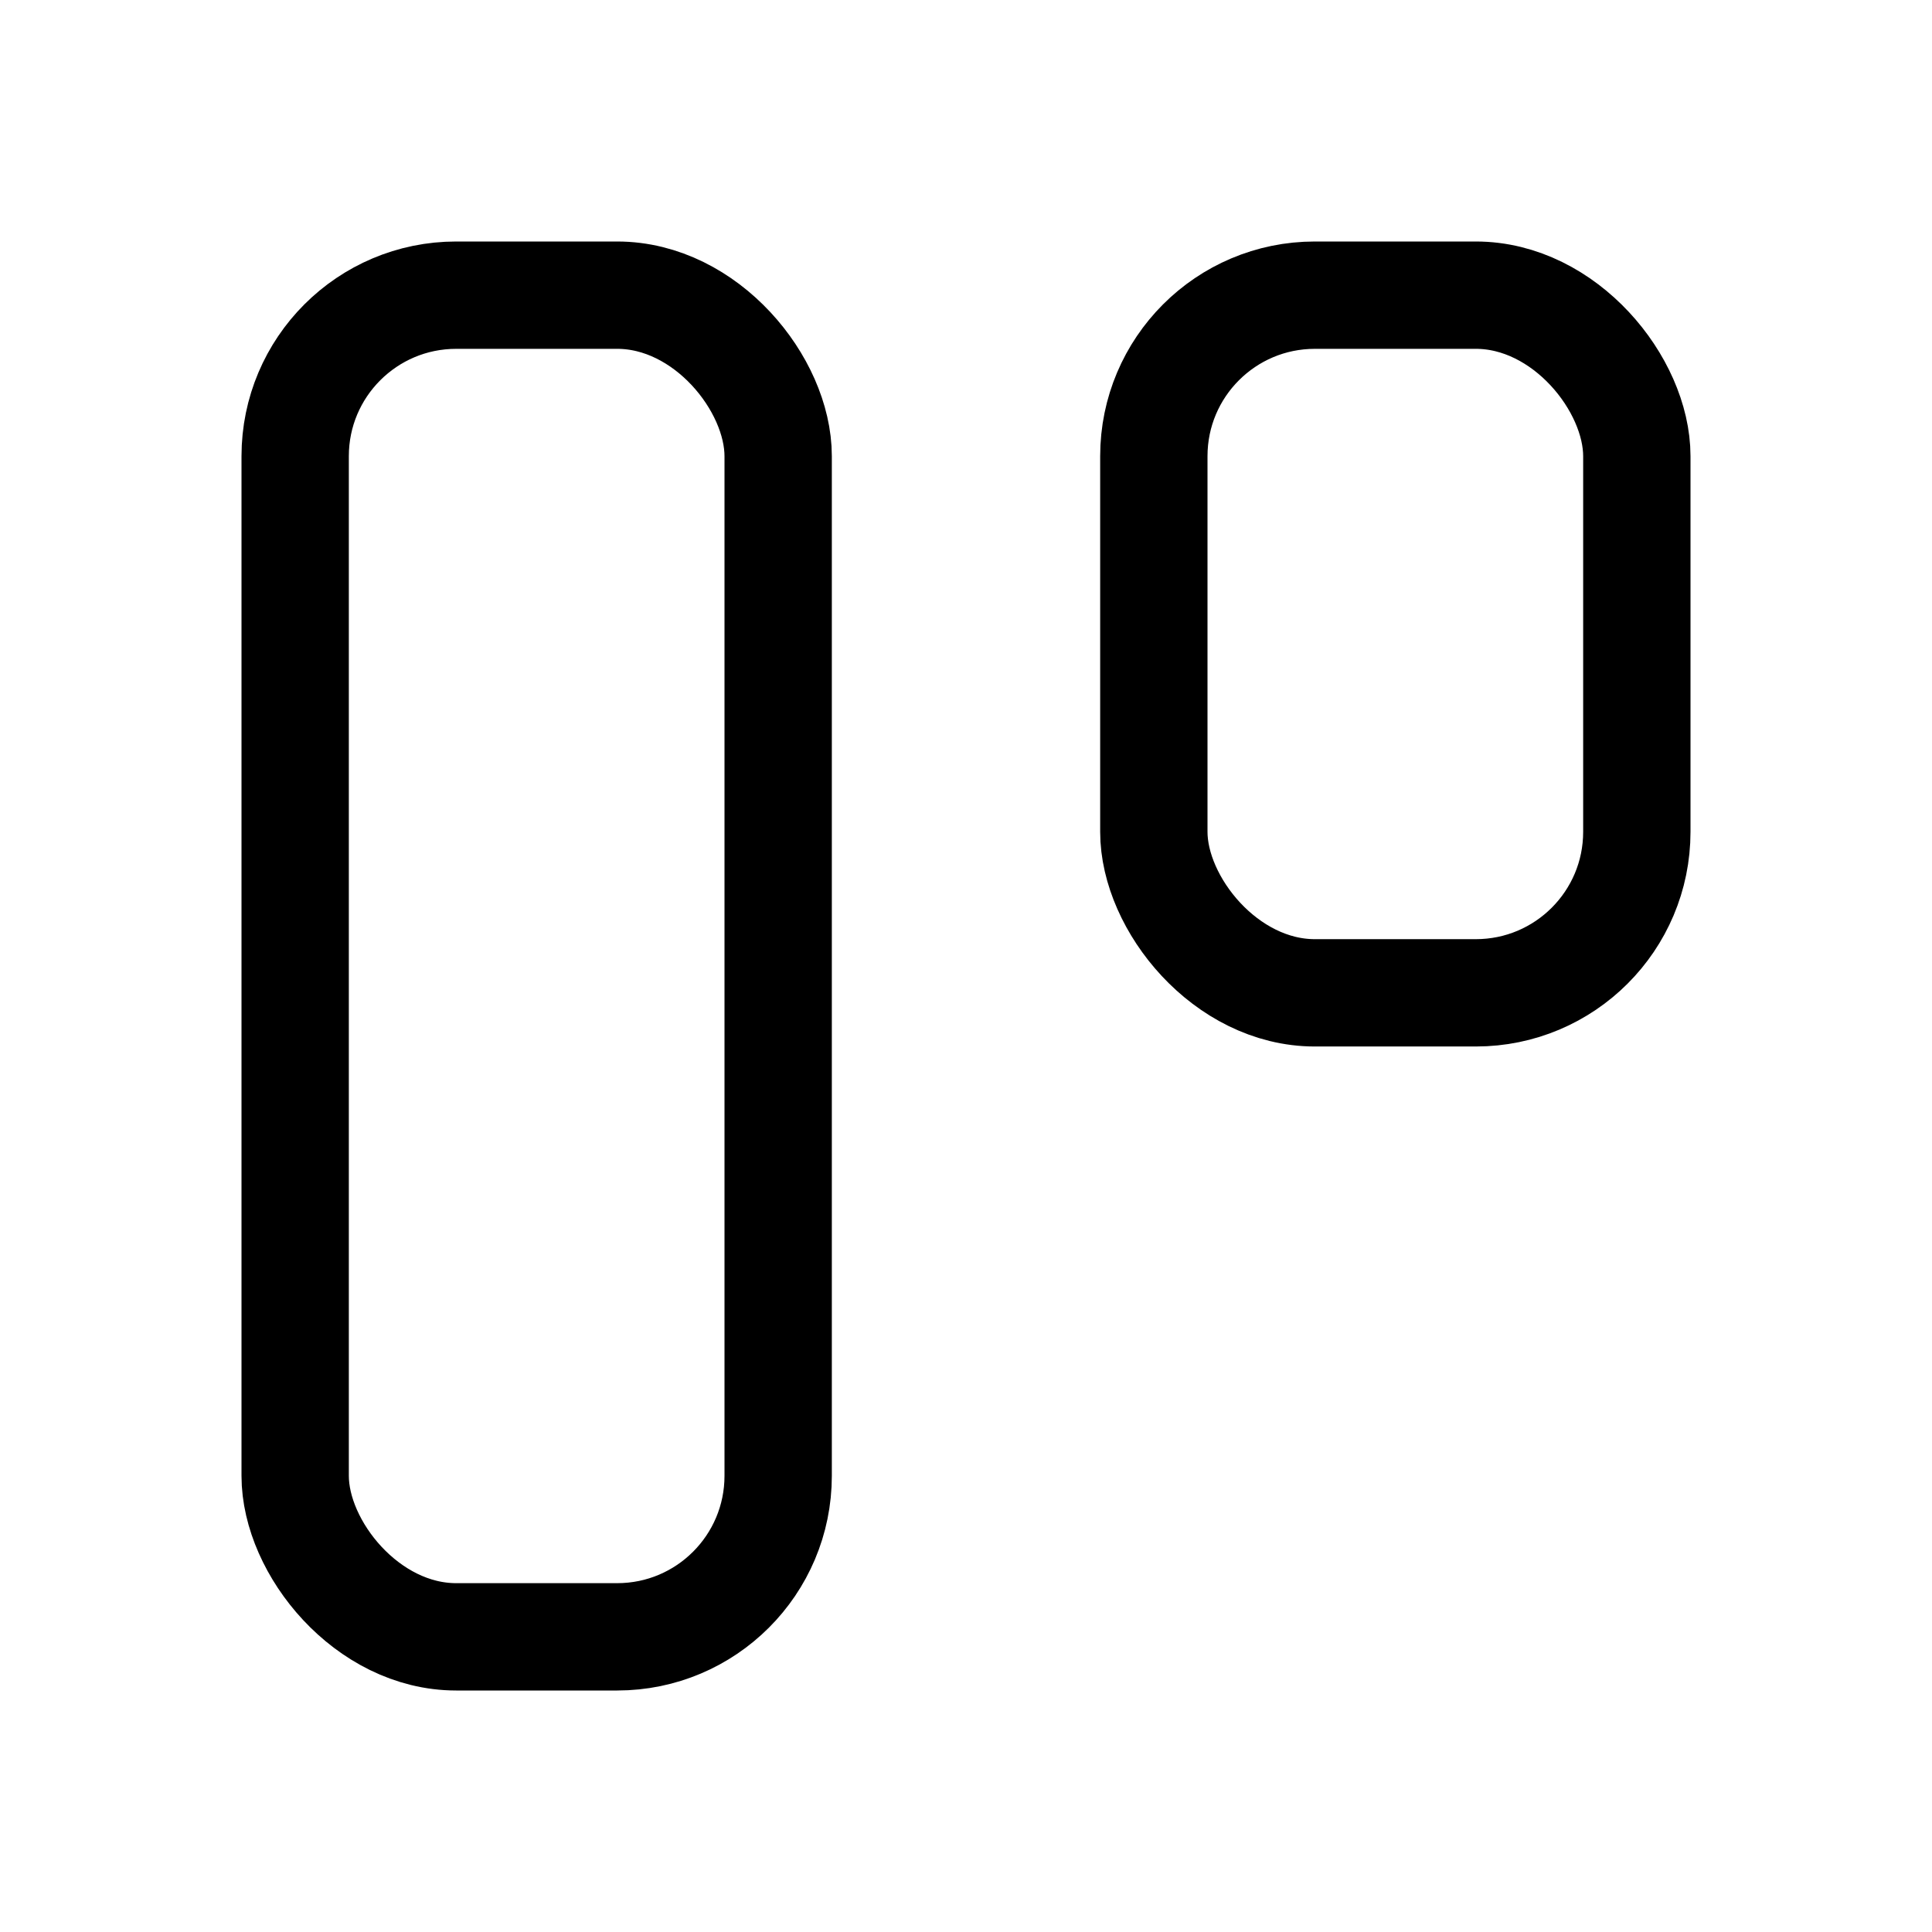 <svg xmlns="http://www.w3.org/2000/svg" height="18" width="18" viewBox="0 0 18 18"><title>align 3 top 2</title><g fill="none" stroke="currentColor" class="nc-icon-wrapper"><rect x="2.75" y="2.75" width="4.5" height="12.5" rx="1.5" ry="1.5" stroke-linecap="round" stroke-linejoin="round"></rect><rect x="10.75" y="2.75" width="4.5" height="6.5" rx="1.5" ry="1.5" stroke-linecap="round" stroke-linejoin="round" stroke="currentColor"></rect></g></svg>